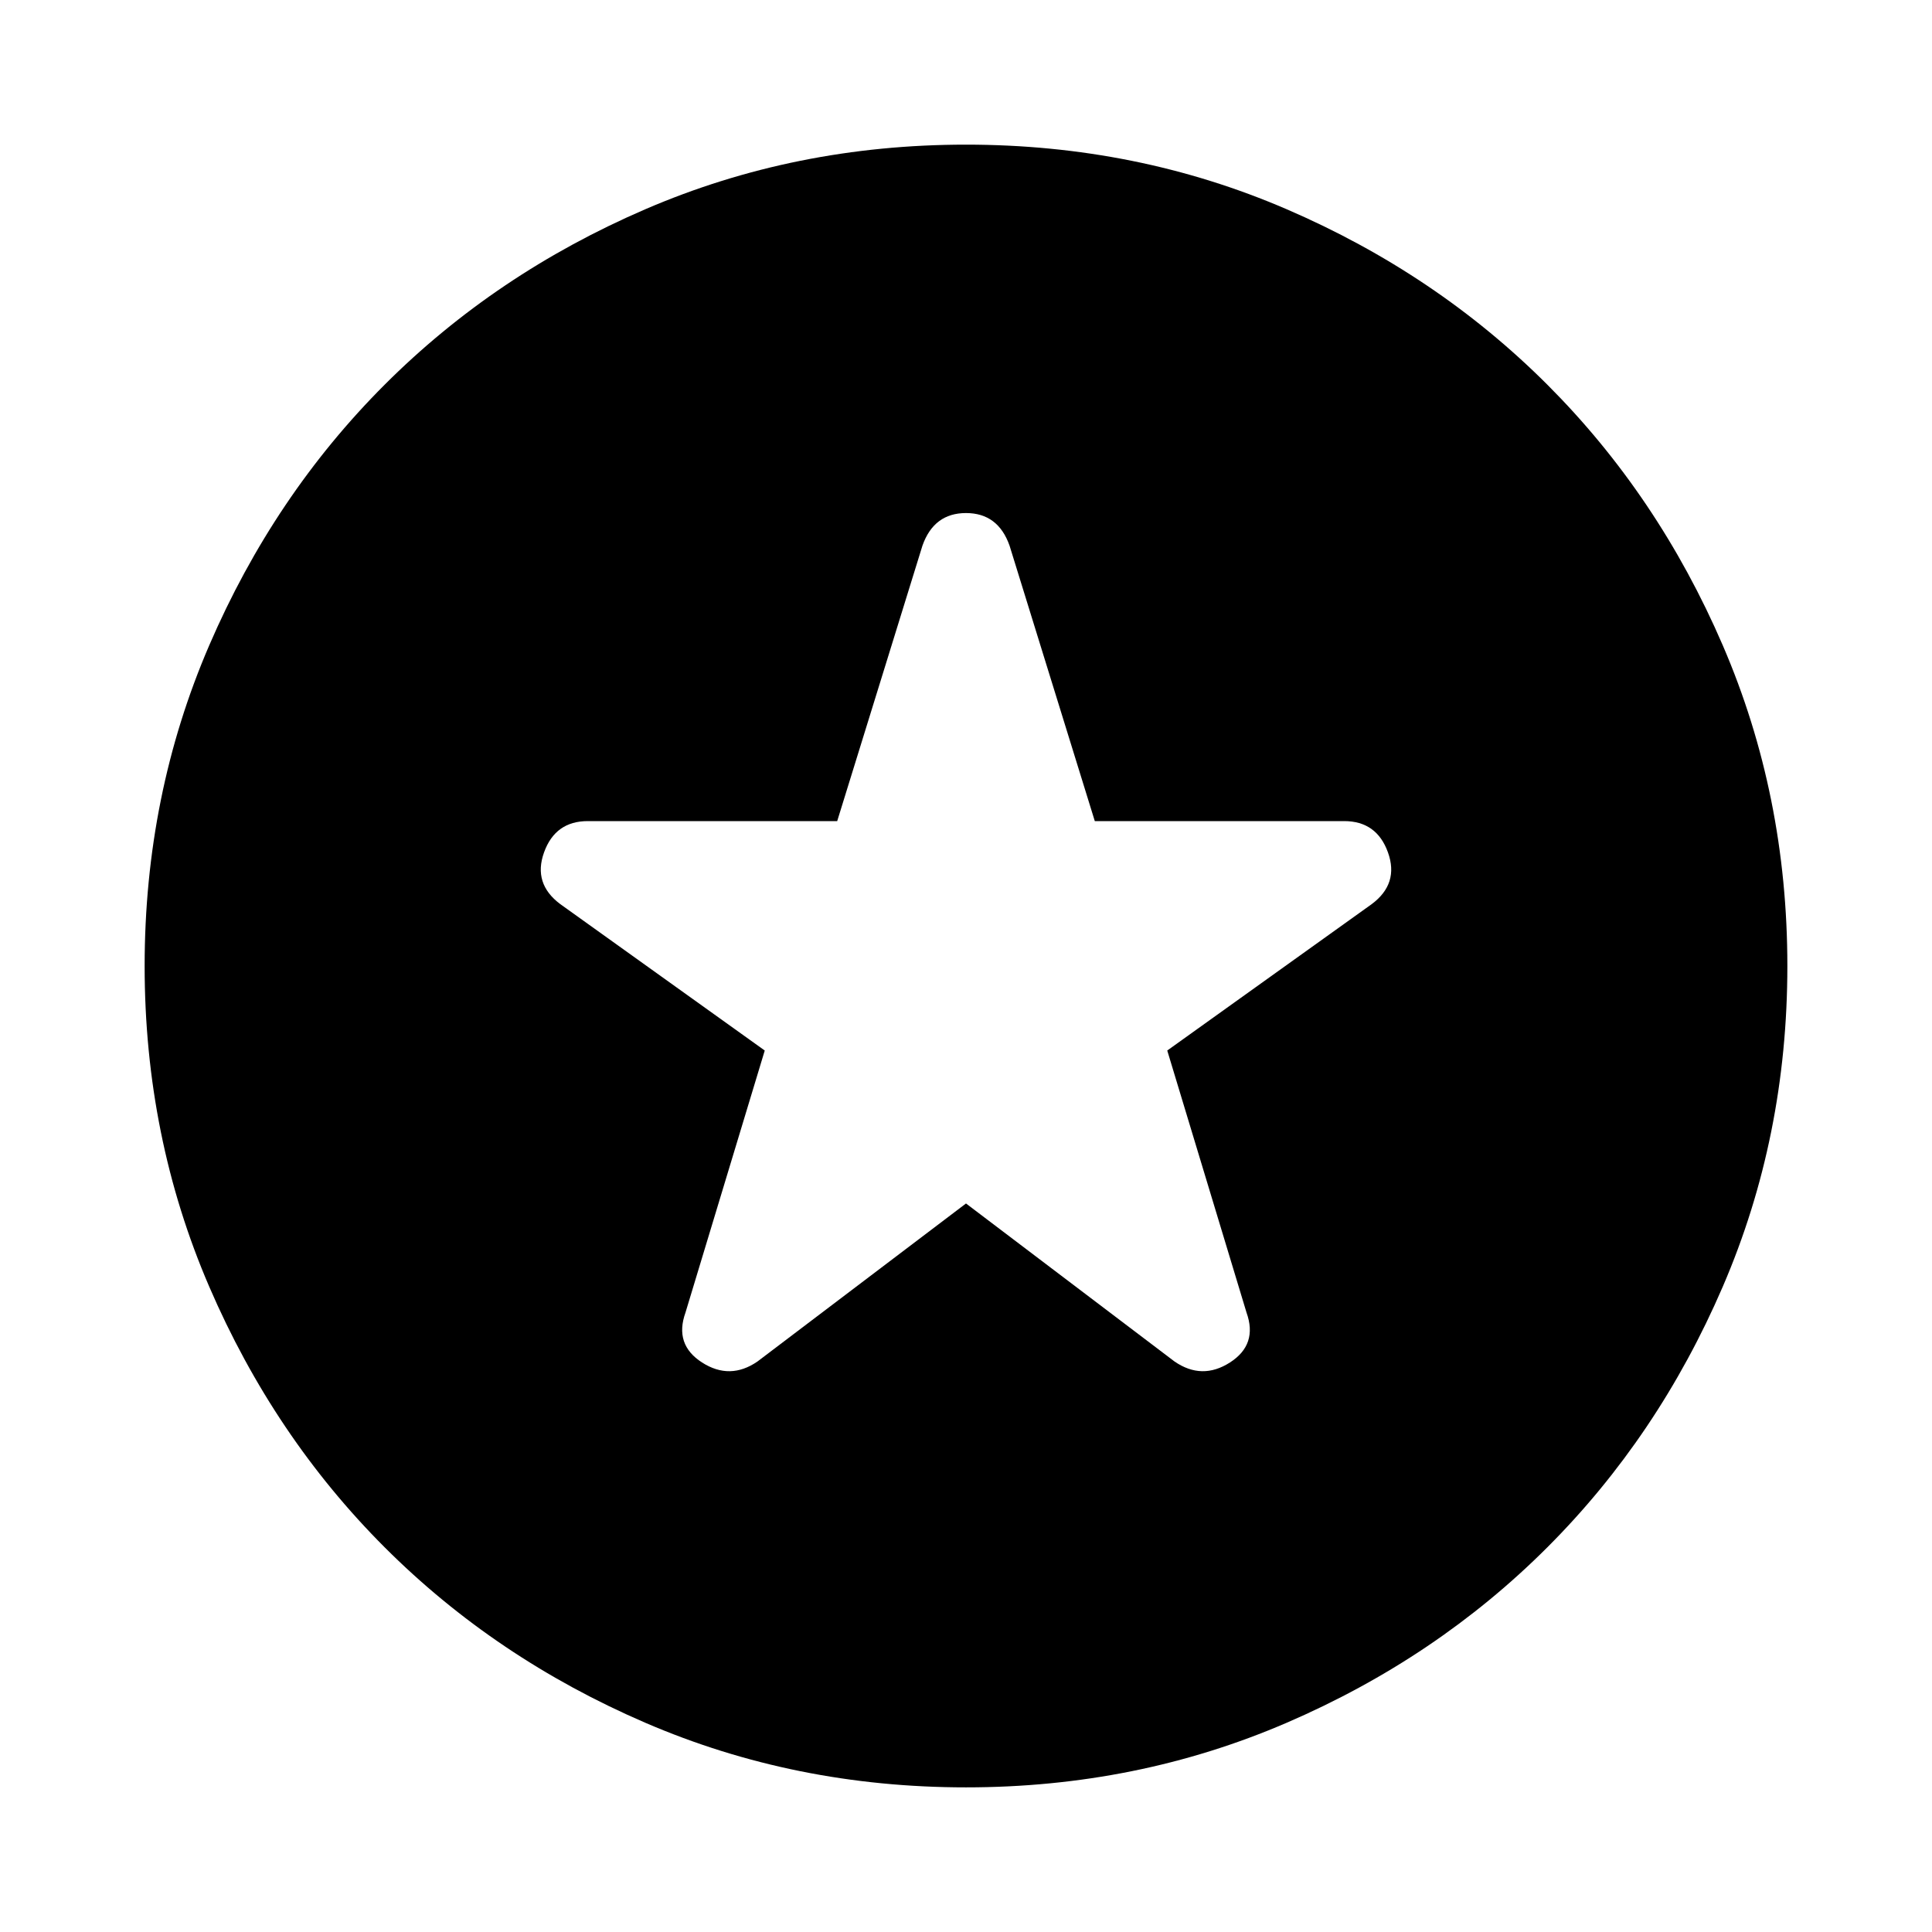 <svg xmlns="http://www.w3.org/2000/svg" height="24" viewBox="0 -960 960 960" width="24"><path d="m480-362 103.59 78.5q13.67 9.43 27.58.5 13.92-8.93 8.2-24.85L580-438l101.59-72.74q13.67-10.19 8.07-25.73Q684.07-552 667.91-552H544l-42.37-136.91q-5.72-16.16-21.63-16.16t-21.63 16.16L416-552H292.09q-16.16 0-21.75 15.53-5.6 15.54 8.07 25.73L380-438l-39.37 130.15q-5.72 15.92 8.2 24.85 13.91 8.93 27.58-.5L480-362Zm0 290.13q-84.91 0-159.35-32.1-74.43-32.1-129.51-87.17-55.07-55.08-87.17-129.51-32.1-74.44-32.1-159.35t32.1-159.35q32.1-74.43 87.17-129.51 55.08-55.07 129.51-87.17 74.44-32.1 159.35-32.1t159.35 32.1q74.43 32.1 129.51 87.17 55.07 55.08 87.17 129.51 32.1 74.44 32.1 159.35t-32.1 159.35q-32.1 74.43-87.17 129.51-55.08 55.07-129.51 87.17-74.44 32.1-159.35 32.1Z"/></svg>